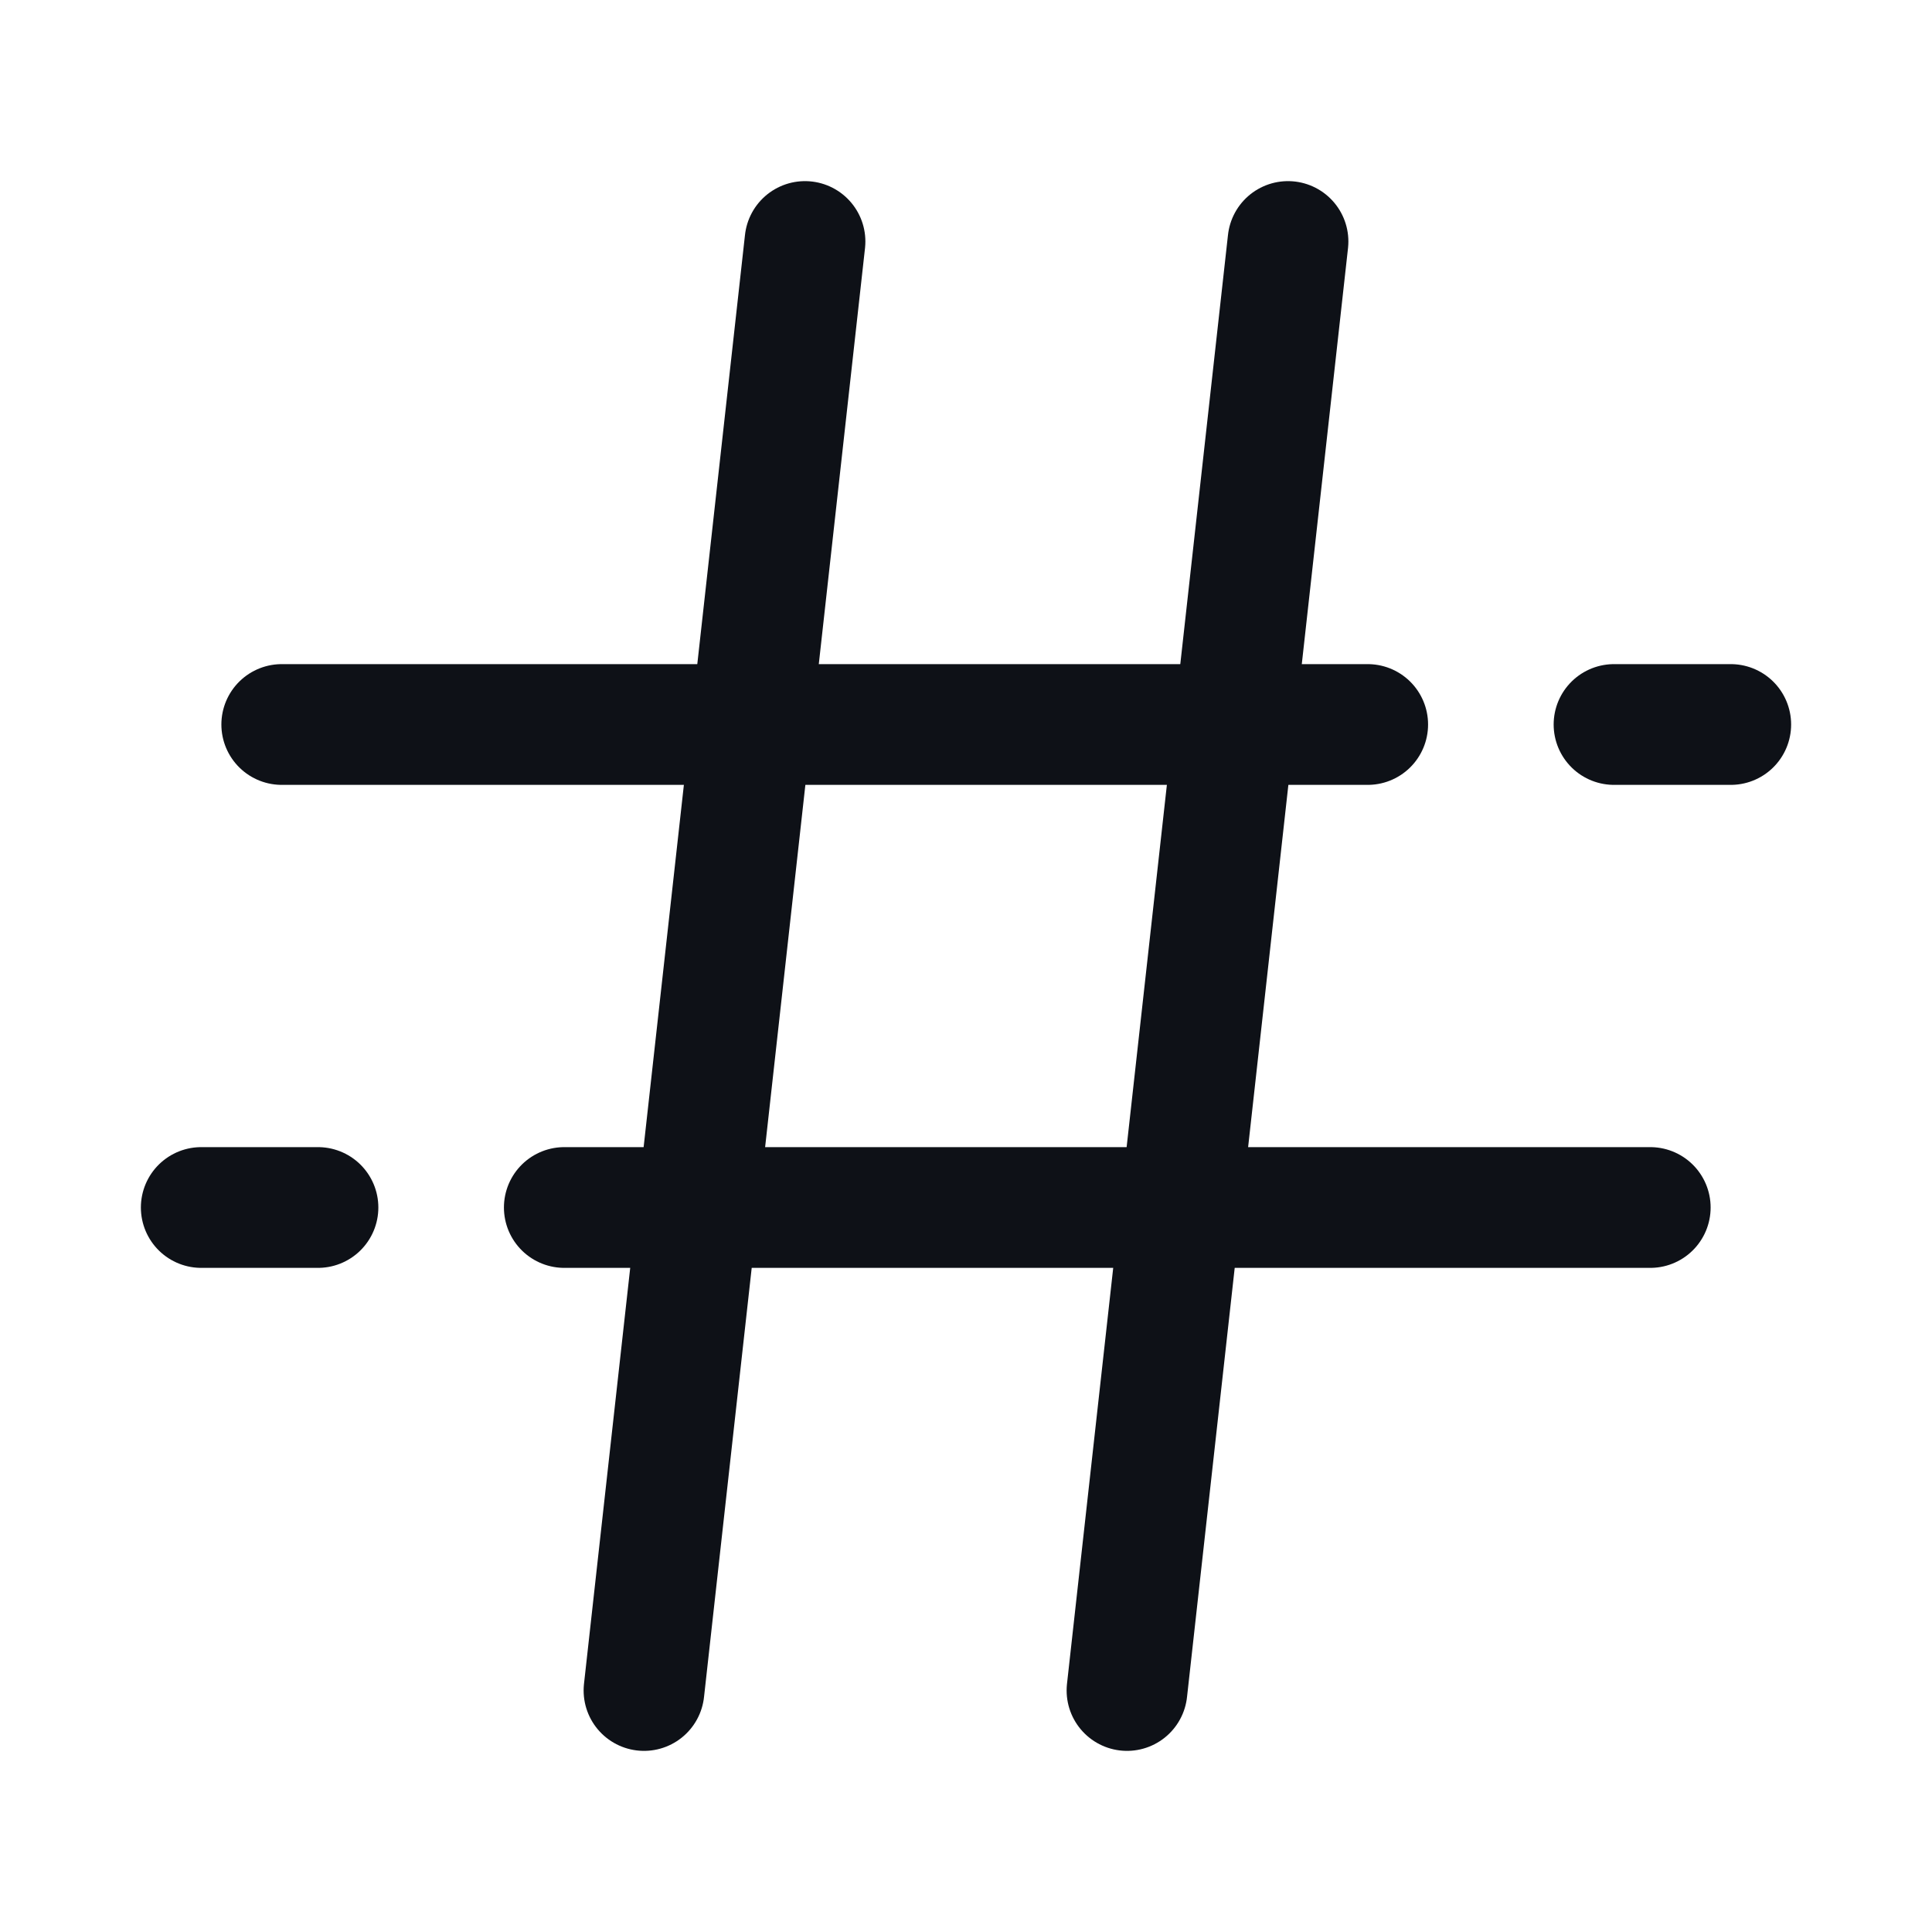 <svg width="24" height="24" viewBox="0 0 24 24" fill="none" xmlns="http://www.w3.org/2000/svg">
<path d="M10 3L8 21" stroke="#0E1117" stroke-width="1.5" stroke-linecap="round" stroke-linejoin="round"/>
<path d="M16 3L14 21" stroke="#0E1117" stroke-width="1.5" stroke-linecap="round" stroke-linejoin="round"/>
<path d="M20.05 9H21.5" stroke="#0E1117" stroke-width="1.5" stroke-linecap="round" stroke-linejoin="round"/>
<path d="M3.5 9H16.99" stroke="#0E1117" stroke-width="1.5" stroke-linecap="round" stroke-linejoin="round"/>
<path d="M3.95 15H2.5" stroke="#0E1117" stroke-width="1.5" stroke-linecap="round" stroke-linejoin="round"/>
<path d="M20.5 15H7.01" stroke="#0E1117" stroke-width="1.5" stroke-linecap="round" stroke-linejoin="round"/>
</svg>
